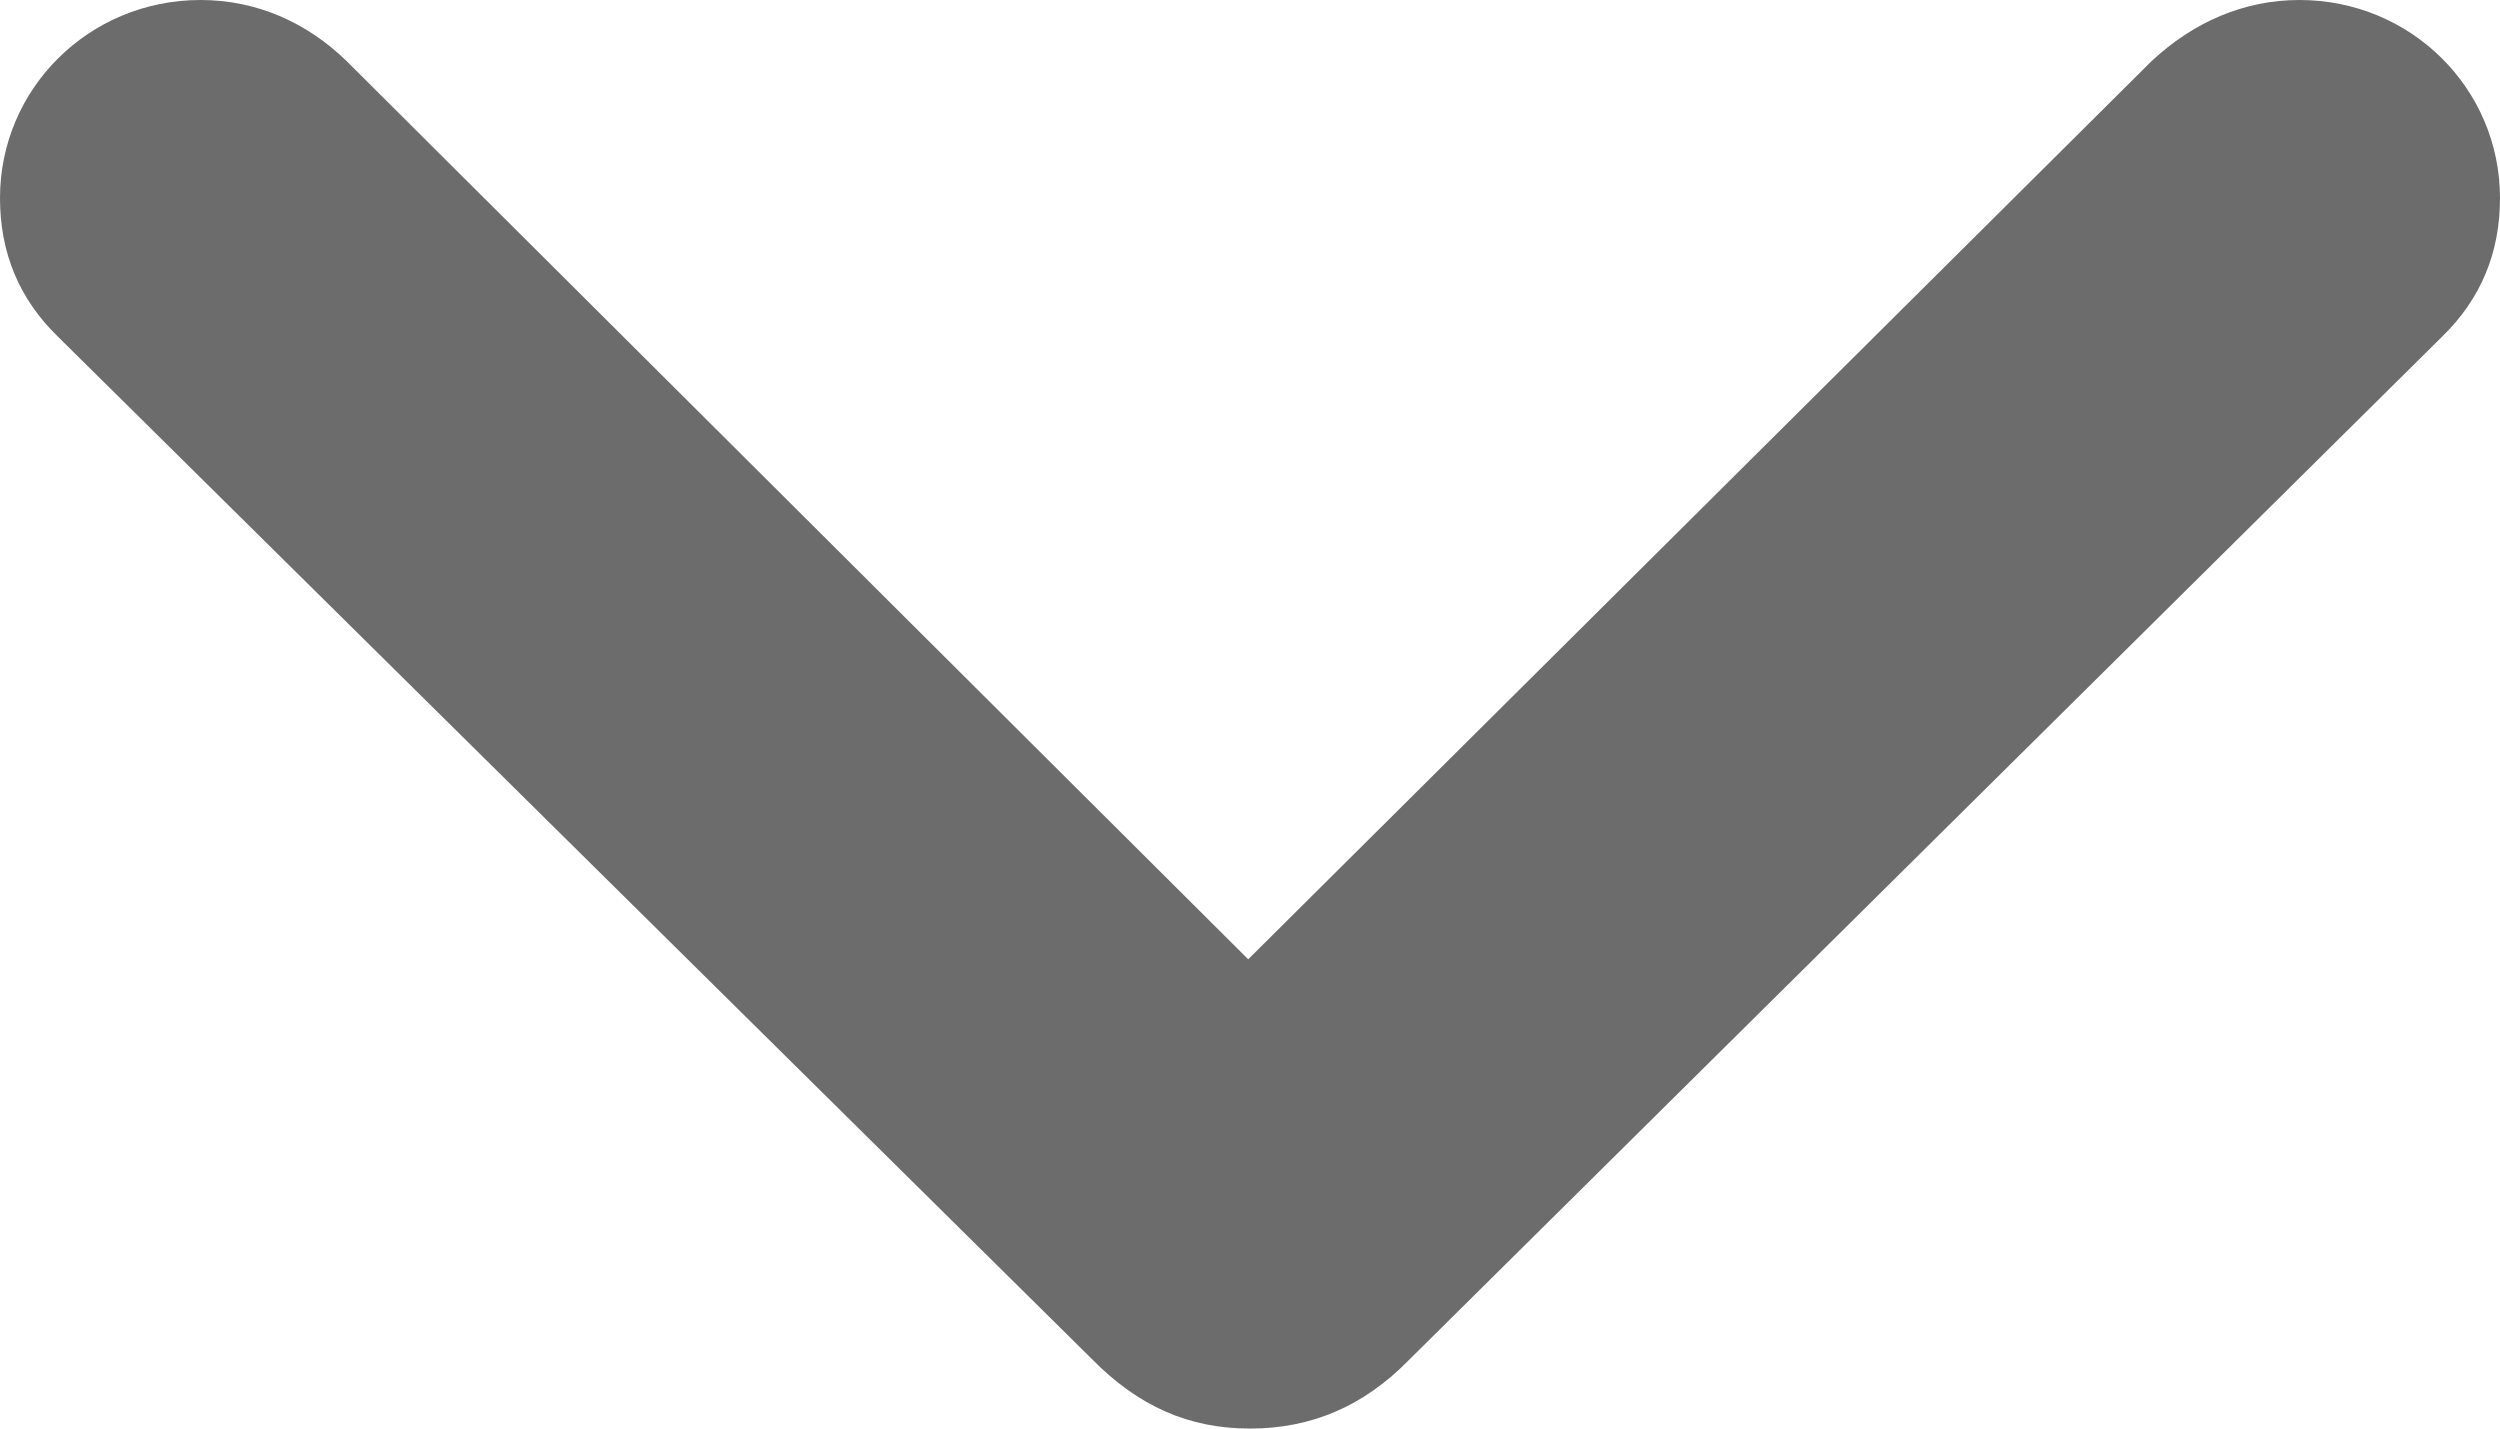 <svg width="14" height="8" viewBox="0 0 14 8" fill="none" xmlns="http://www.w3.org/2000/svg">
<path d="M-4.84638e-08 1.109C-6.18331e-08 1.415 0.107 1.673 0.322 1.883L6.112 7.608C6.375 7.876 6.658 8 7 8C7.342 8 7.635 7.876 7.888 7.618L13.678 1.883C13.893 1.673 14 1.415 14 1.109C14 0.497 13.502 -2.17643e-08 12.877 -4.90762e-08C12.565 -6.27322e-08 12.282 0.124 12.047 0.344L6.99 5.372L1.943 0.344C1.718 0.124 1.435 -5.49227e-07 1.123 -5.62883e-07C0.498 -5.90195e-07 -2.17251e-08 0.497 -4.84638e-08 1.109Z" fill="#6C6C6C"/>
</svg>